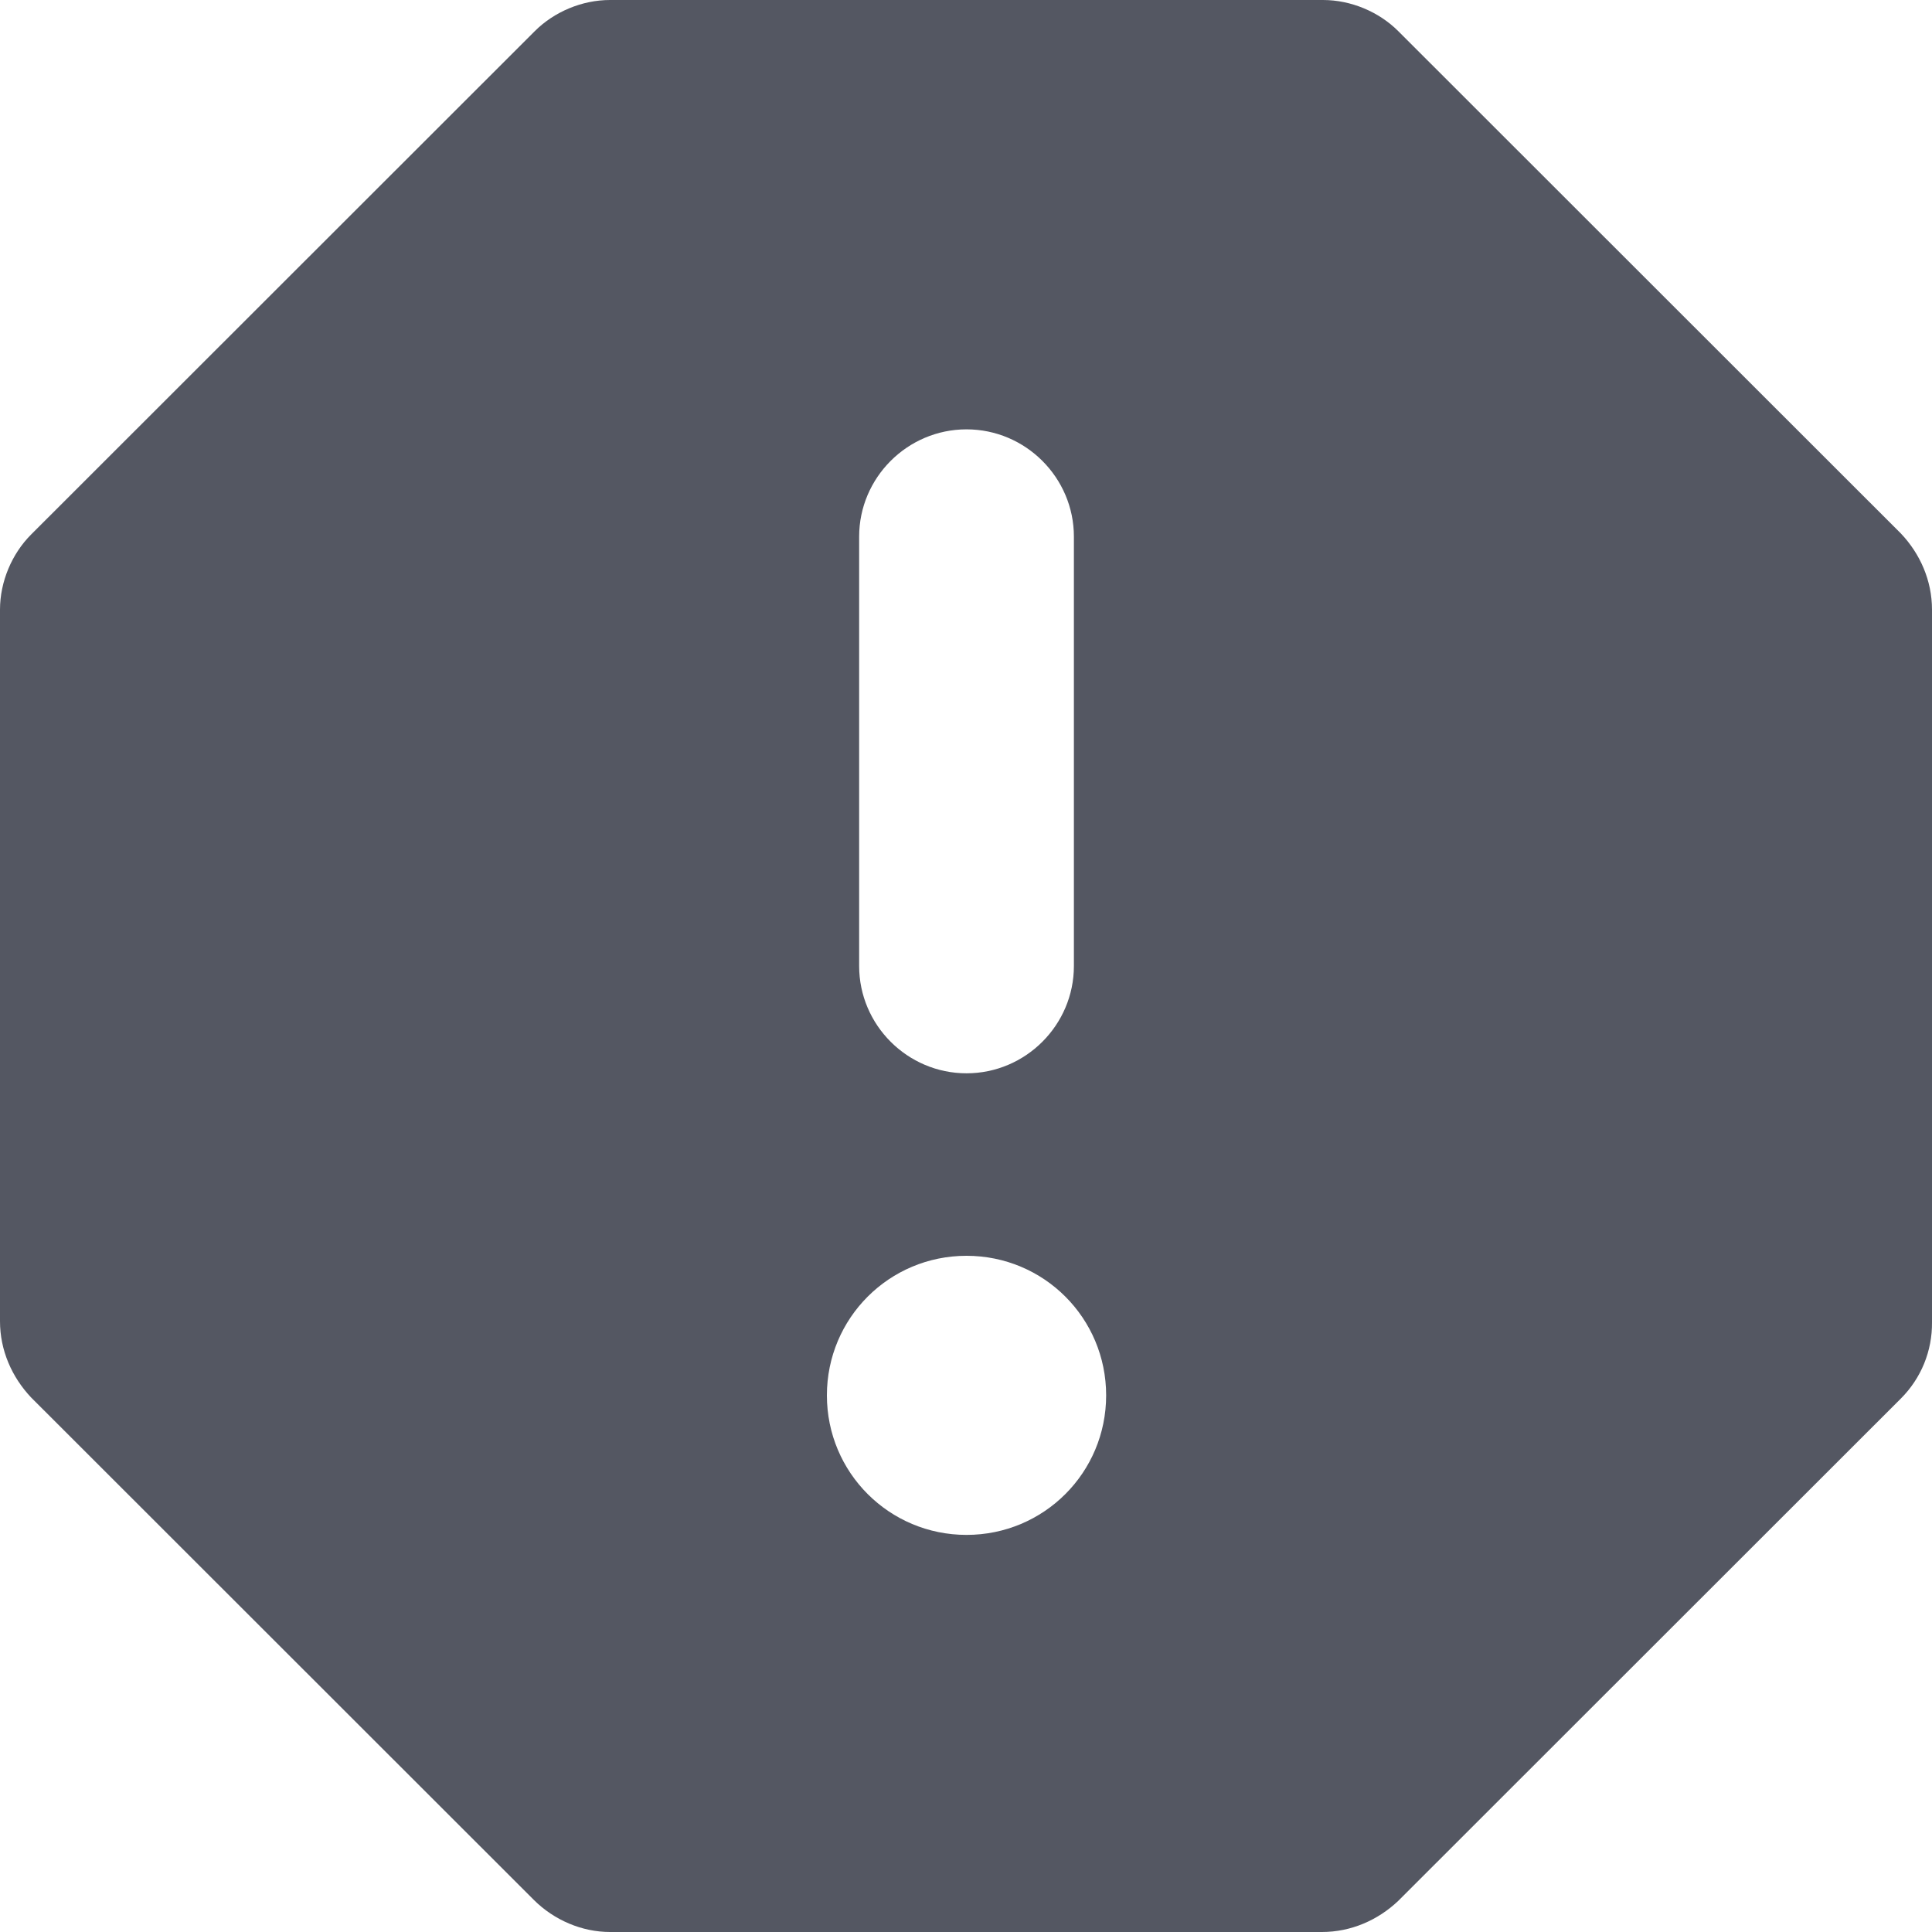 <svg width="26" height="26" viewBox="0 0 26 26" fill="none" xmlns="http://www.w3.org/2000/svg">
<path d="M17.805 0H8.209C7.833 0 7.457 0.159 7.197 0.419L0.419 7.193C0.159 7.453 0 7.829 0 8.204V17.781C0 18.171 0.159 18.532 0.419 18.807L7.183 25.567C7.457 25.841 7.833 26 8.209 26H17.791C18.181 26 18.543 25.841 18.817 25.581L25.581 18.821C25.715 18.687 25.822 18.527 25.894 18.351C25.966 18.174 26.002 17.986 26 17.796V8.204C26 7.814 25.841 7.453 25.581 7.179L18.817 0.419C18.557 0.159 18.181 0 17.805 0ZM13.007 20.656C11.967 20.656 11.128 19.818 11.128 18.778C11.128 17.738 11.967 16.9 13.007 16.9C14.048 16.9 14.886 17.738 14.886 18.778C14.886 19.818 14.048 20.656 13.007 20.656ZM13.007 14.444C12.212 14.444 11.562 13.794 11.562 13V7.222C11.562 6.428 12.212 5.778 13.007 5.778C13.802 5.778 14.452 6.428 14.452 7.222V13C14.452 13.794 13.802 14.444 13.007 14.444Z" fill="#545762"/>
</svg>
